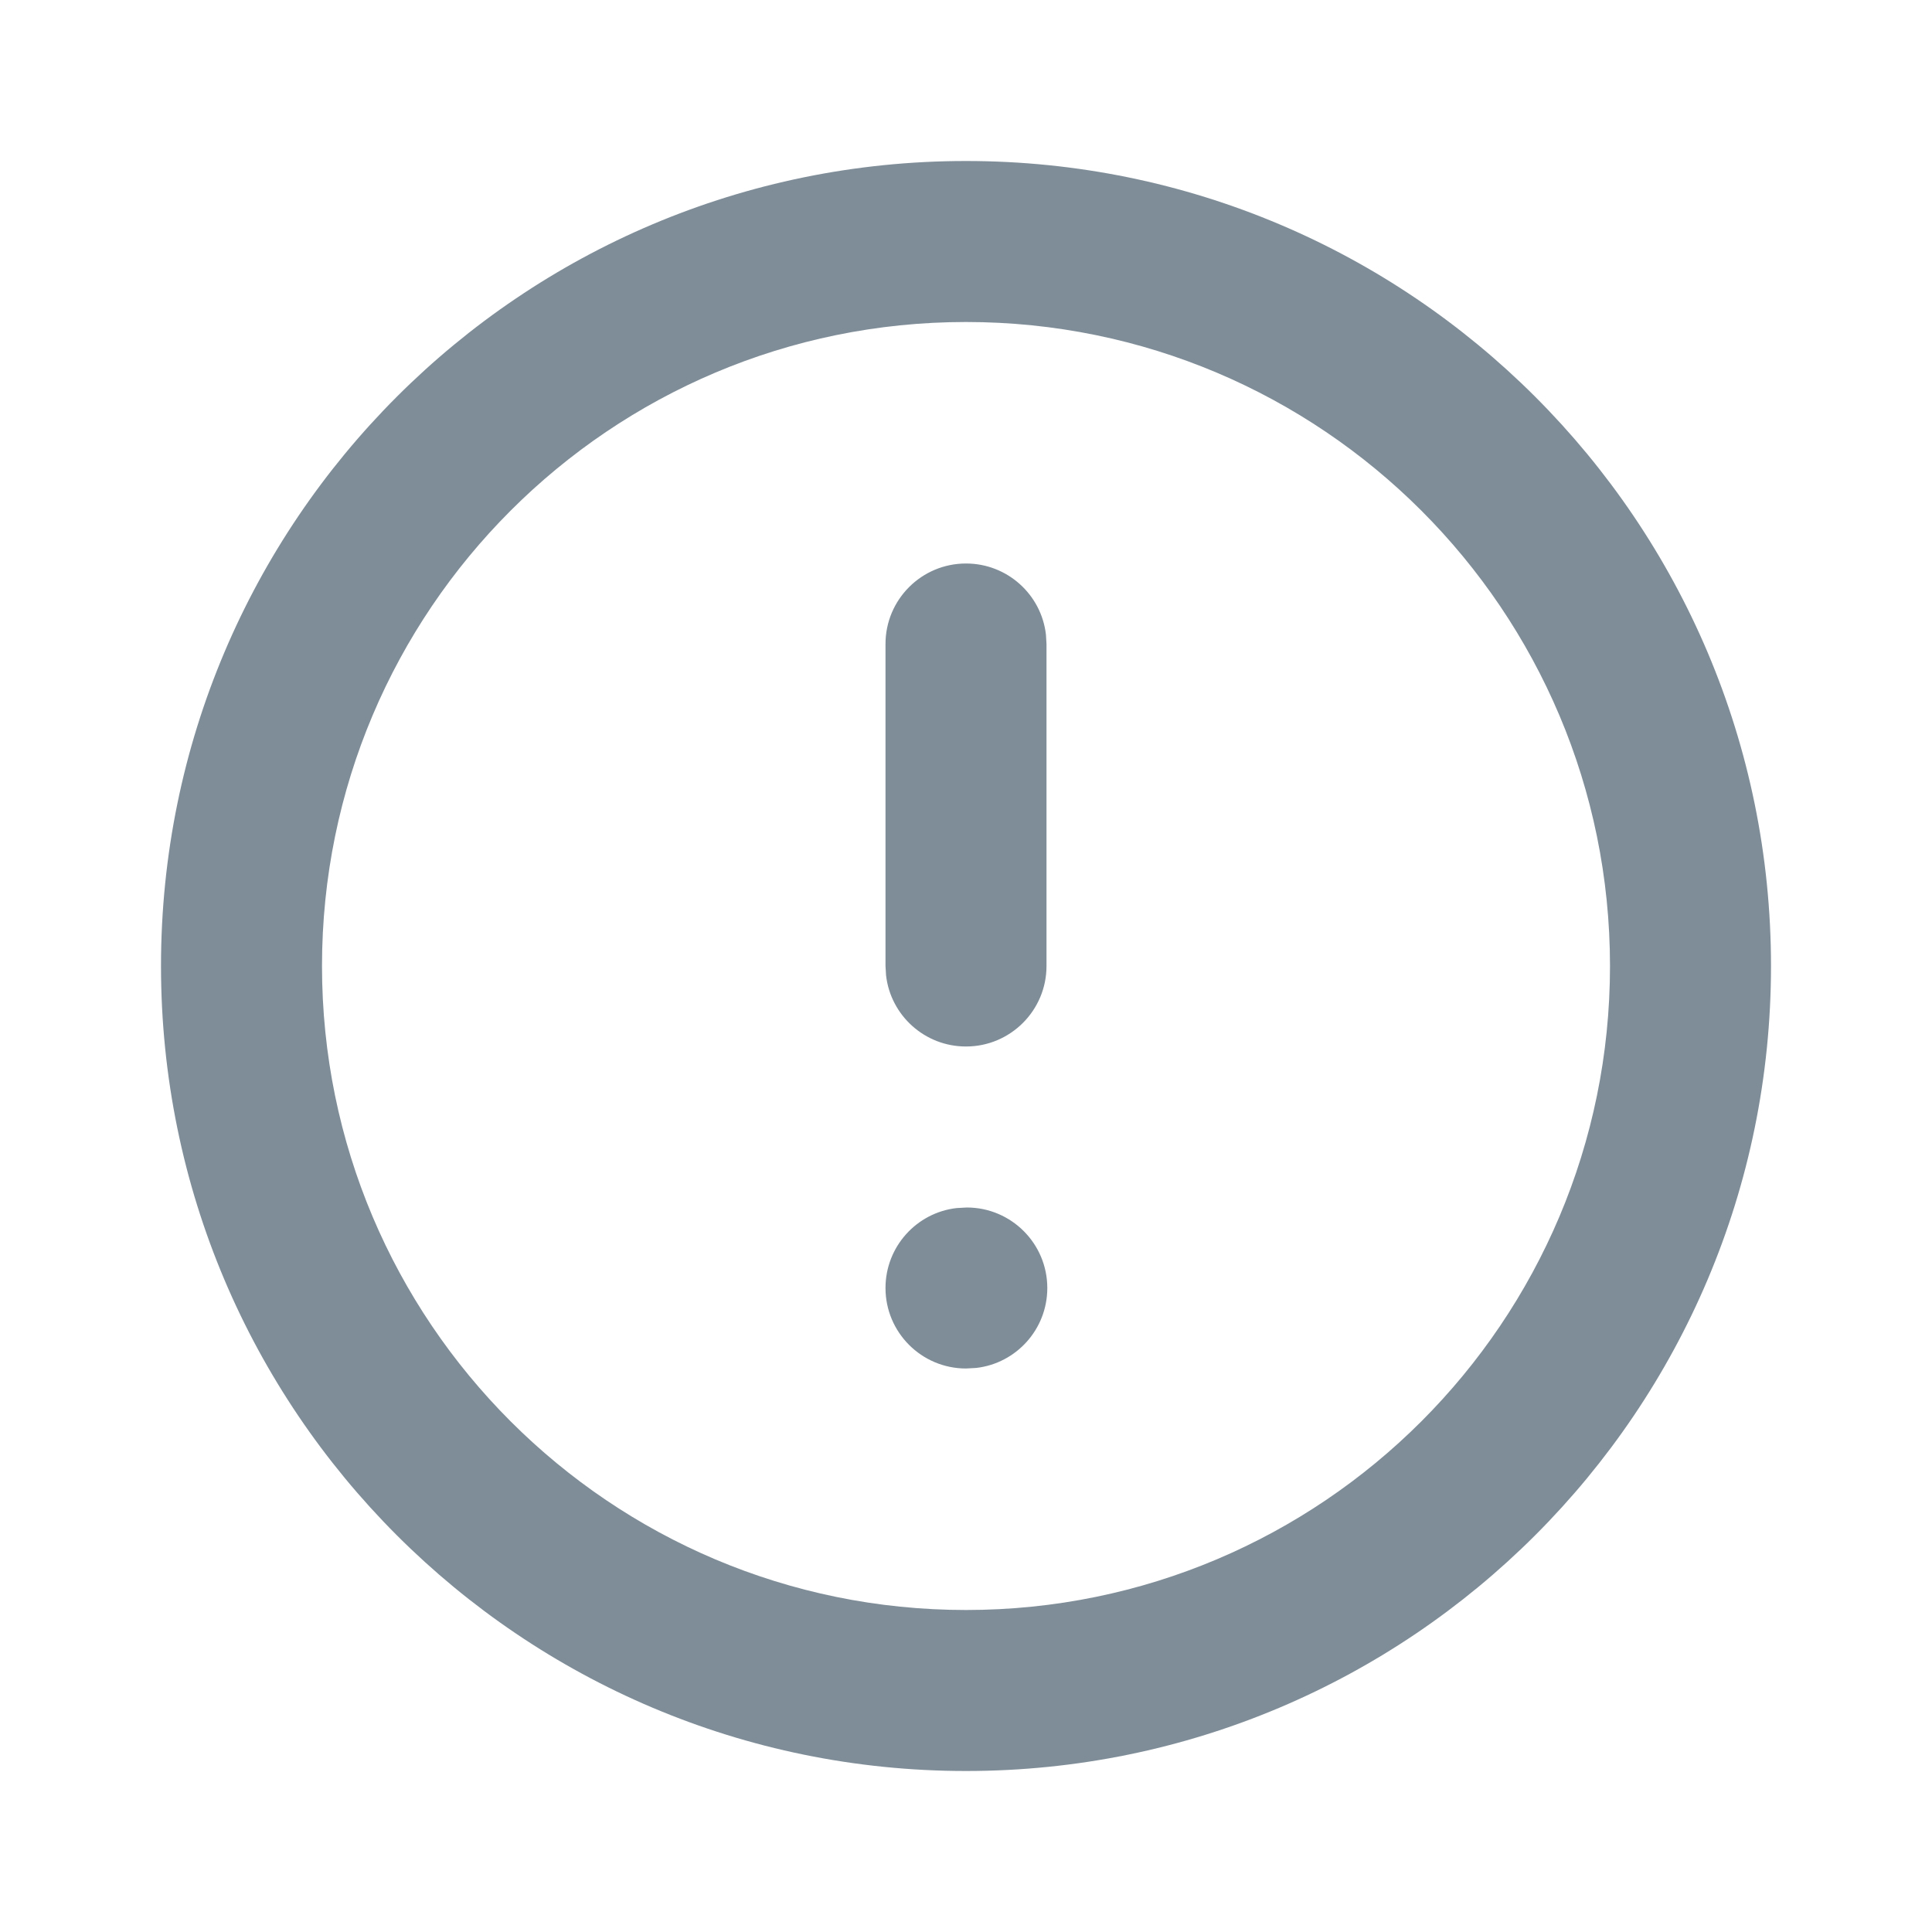 <?xml version="1.0" encoding="UTF-8"?>
<svg width="24px" height="24px" viewBox="0 0 24 24" version="1.1" xmlns="http://www.w3.org/2000/svg" xmlns:xlink="http://www.w3.org/1999/xlink">
    <title>Status/Alert/1.Outline 2</title>
    <g id="2.Talento" stroke="none" stroke-width="1" fill="none" fill-rule="evenodd">
        <g id="1.1.1.0-Darshana-talento" transform="translate(-336, -856)" fill="#7F8D98">
            <g id="Alert" transform="translate(72, 856)">
                <g id="Status/Alert/1.Outline" transform="translate(264, 0)">
                    <path d="M12,2 C17.523,2 22,6.477 22,12 C22,17.523 17.523,22 12,22 C6.477,22 2,17.523 2,12 C2,6.477 6.477,2 12,2 Z M12,4 C7.582,4 4,7.582 4,12 C4,16.418 7.582,20 12,20 C16.418,20 20,16.418 20,12 C20,7.582 16.418,4 12,4 Z M12.01,15 C12.562,15 13.01,15.448 13.01,16 C13.01,16.513 12.624,16.936 12.127,16.993 L12,17 C11.448,17 11,16.552 11,16 C11,15.487 11.386,15.064 11.883,15.007 L12.01,15 Z M12,7 C12.513,7 12.936,7.386 12.993,7.883 L13,8 L13,12 C13,12.552 12.552,13 12,13 C11.487,13 11.064,12.614 11.007,12.117 L11,12 L11,8 C11,7.448 11.448,7 12,7 Z" id="Shape"></path>
                </g>
            </g>
        </g>
    </g>
</svg>